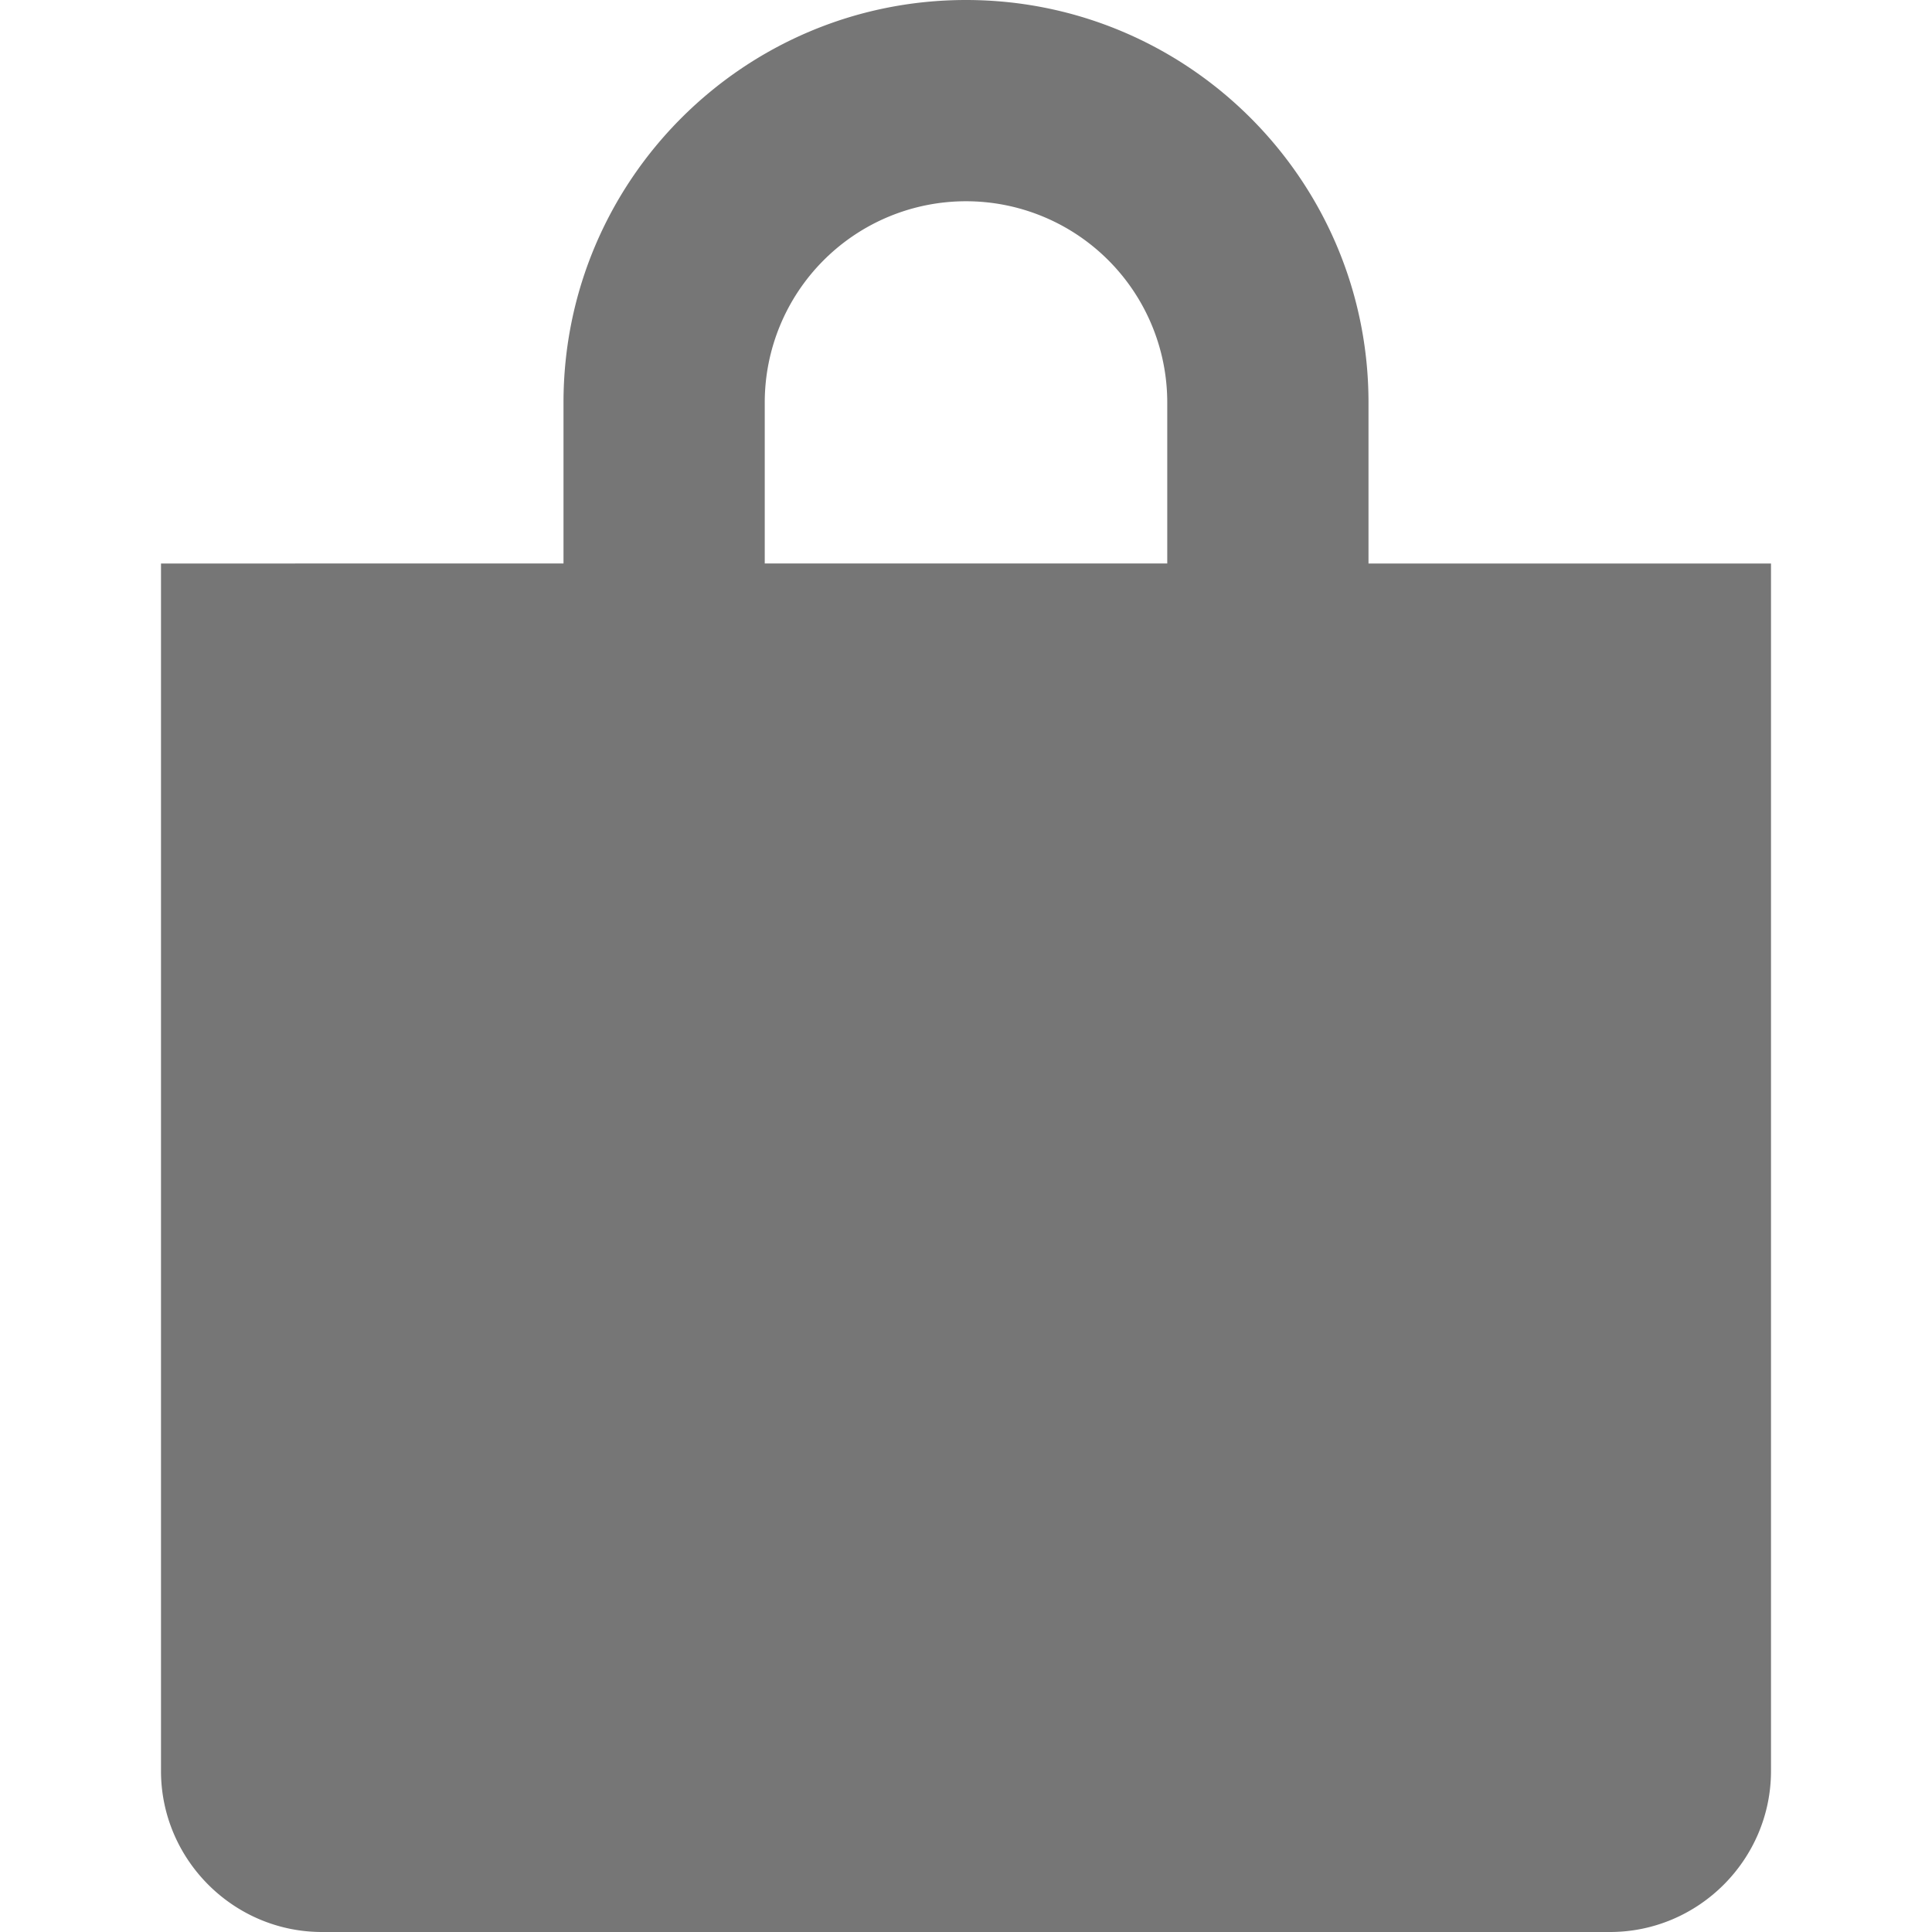 <svg width="24" height="24" xmlns="http://www.w3.org/2000/svg"><path fill="#767676" d="M9.5 5a2.5 2.5 0 0 1 5 0v2h-5V5zM17 7V5c0-2.76-2.24-5-5-5S7 2.24 7 5v2H2v15c0 1.1.9 2 2 2h16c1.1 0 2-.9 2-2V7h-5z"/></svg>
